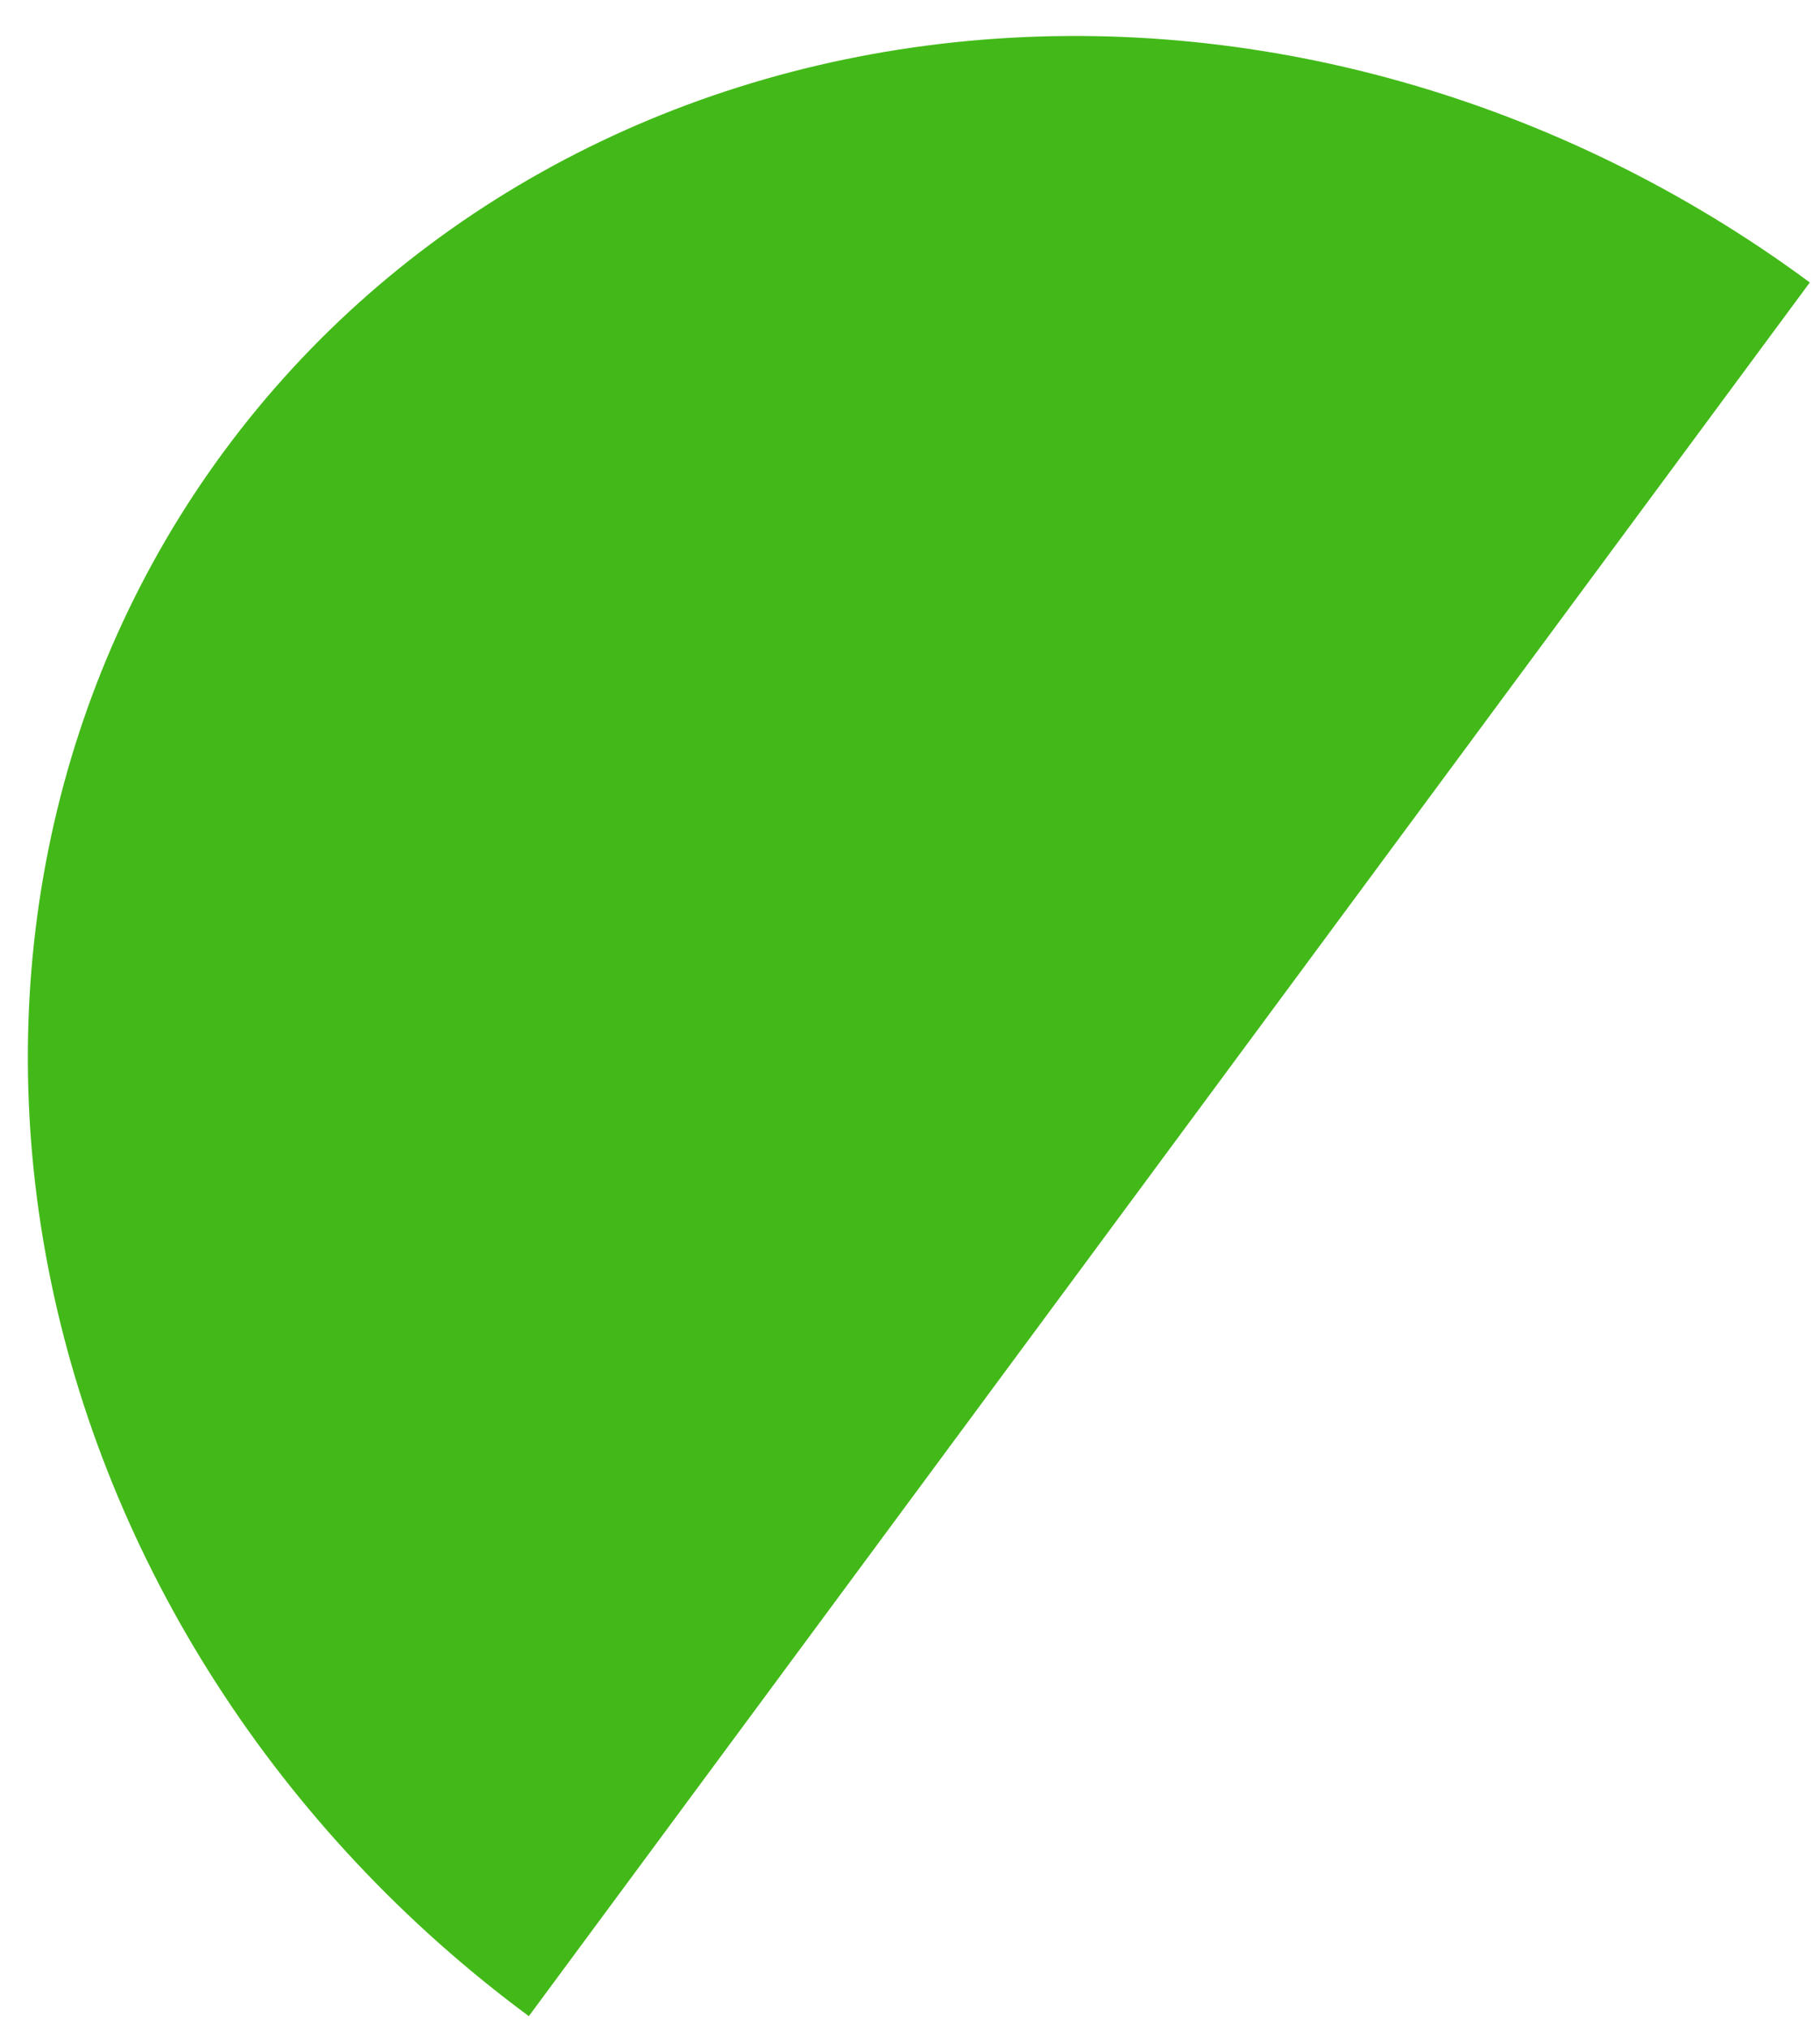 <svg width="35" height="39" viewBox="0 0 35 39" fill="none" xmlns="http://www.w3.org/2000/svg">
<path d="M34.804 5.43C29.985 1.868 24.065 0.208 18.348 0.814C12.631 1.421 7.584 4.244 4.317 8.664C1.05 13.083 -0.168 18.736 0.929 24.38C2.027 30.024 5.351 35.196 10.17 38.757L22.487 22.094L34.804 5.43Z" fill="#42B918"/>
</svg>
